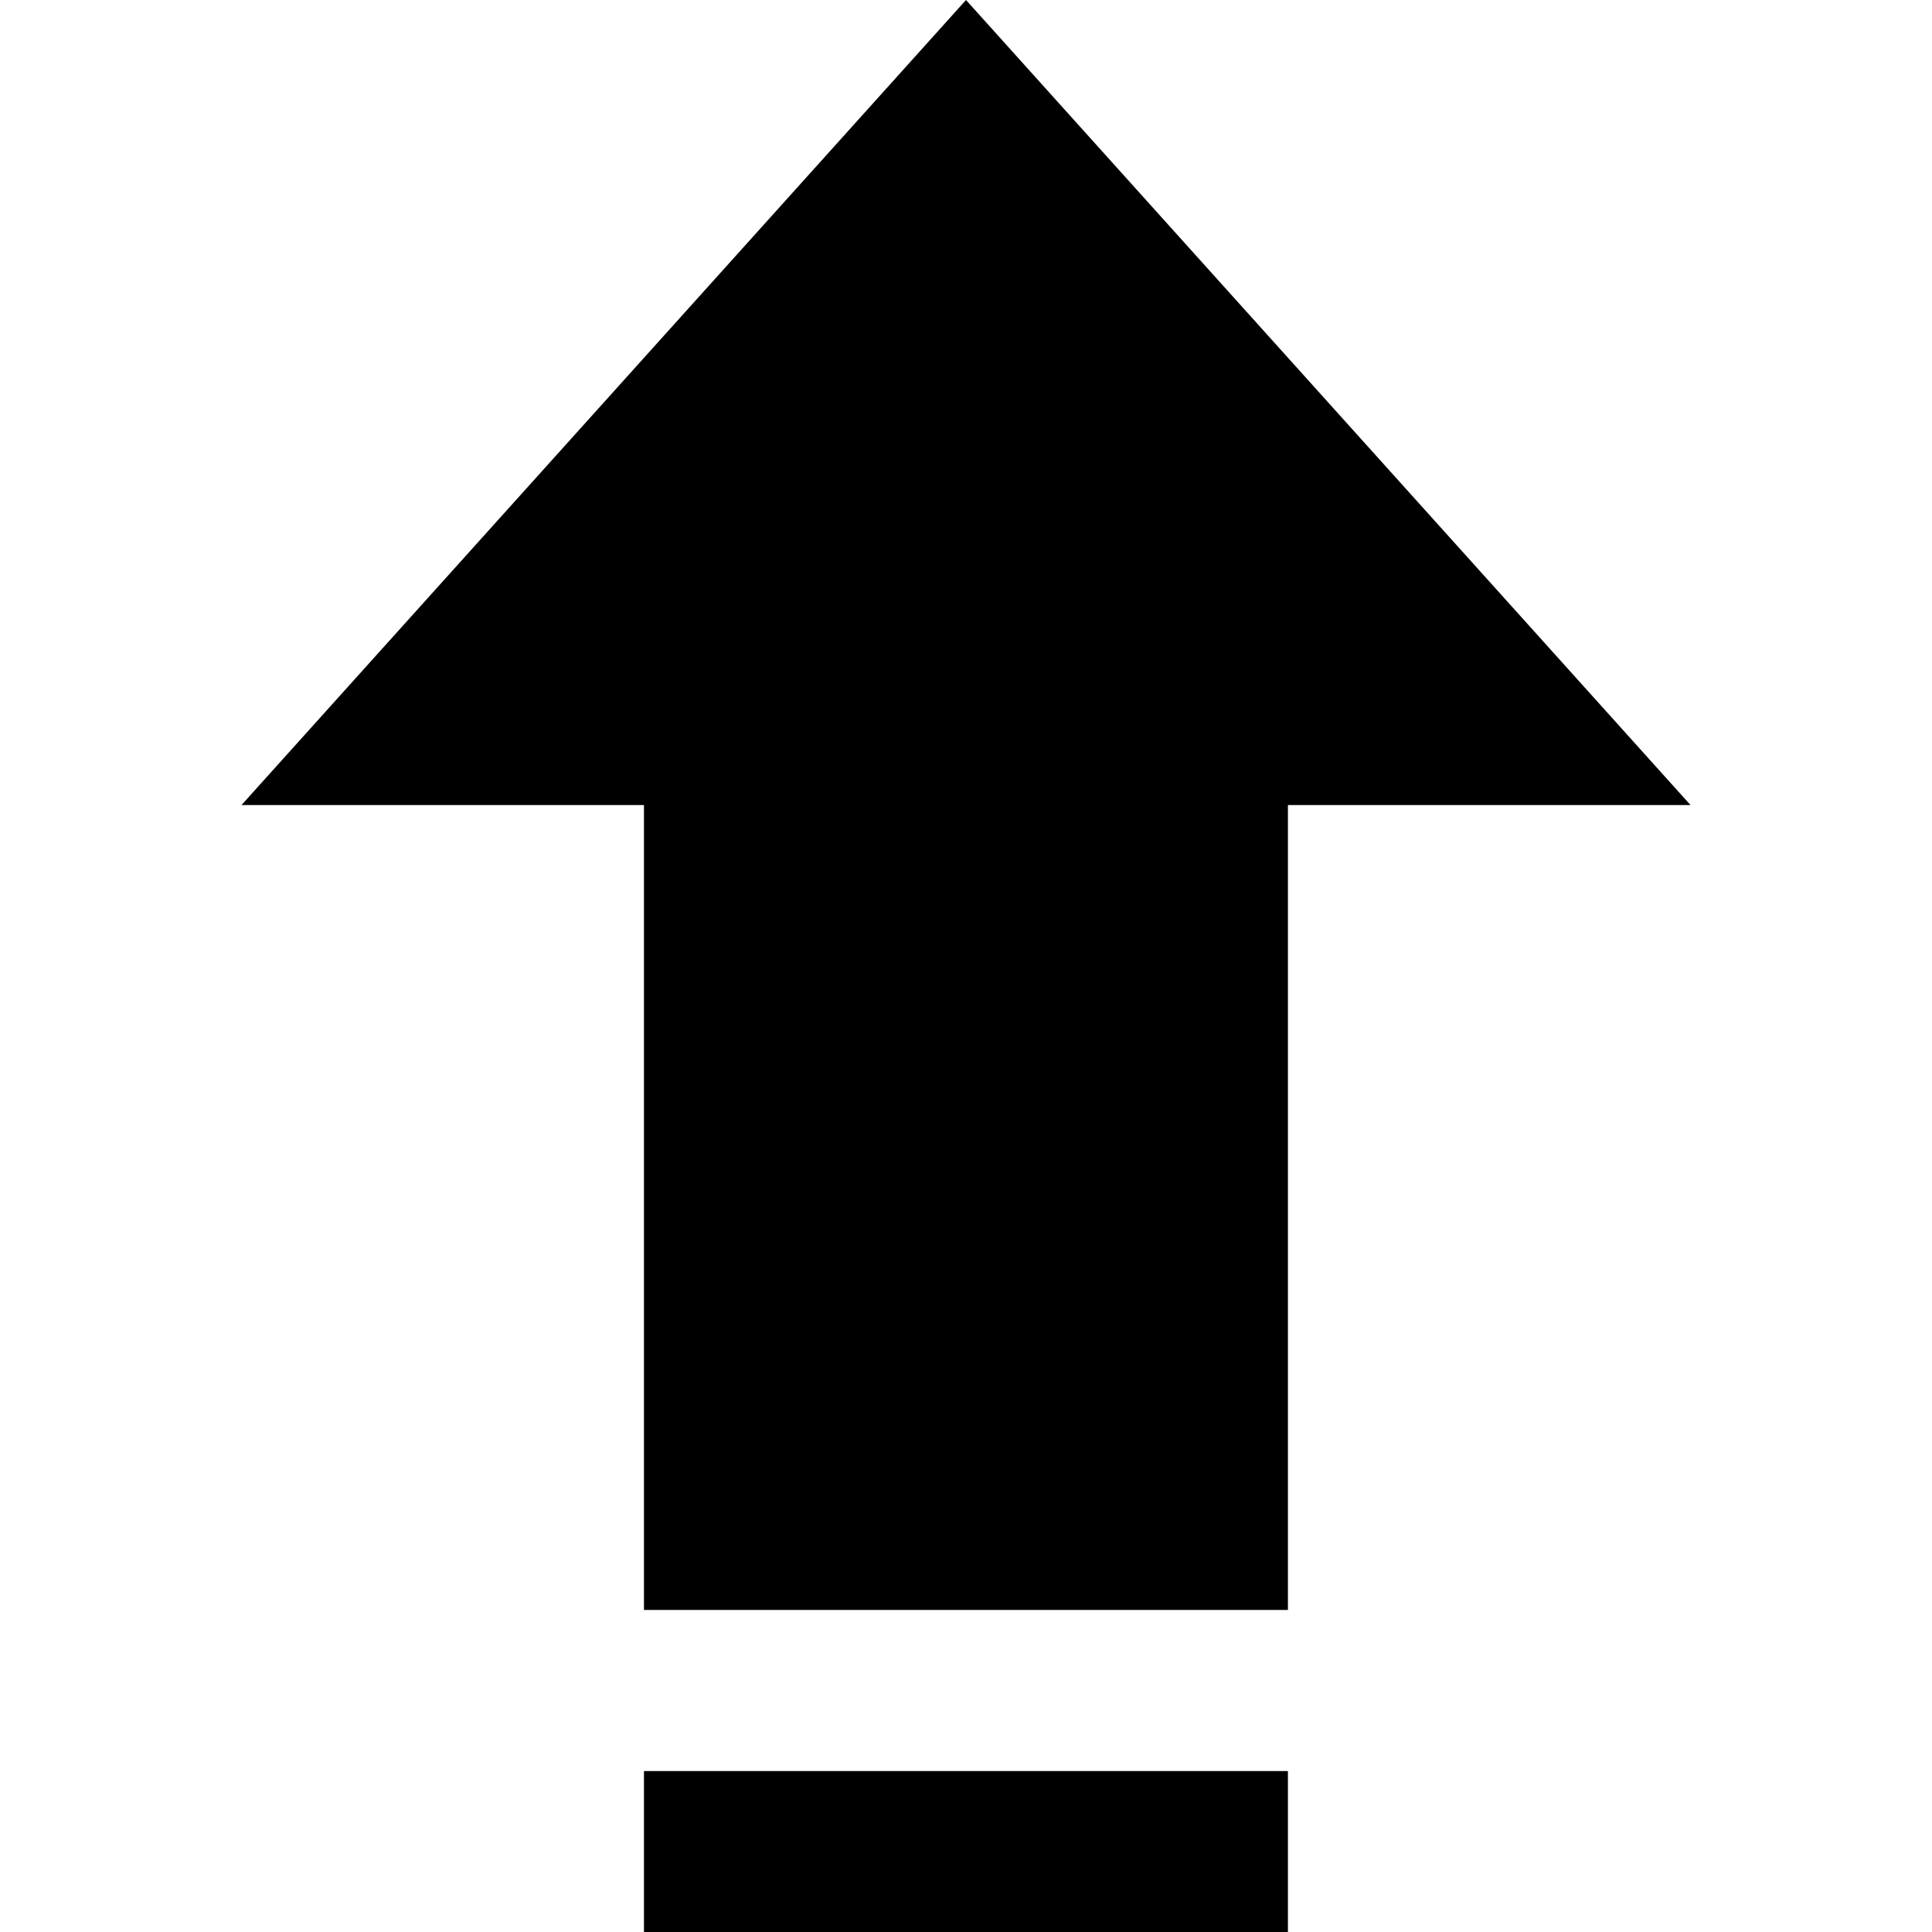 <?xml version="1.0" encoding="utf-8"?>
<!-- Generator: Adobe Illustrator 16.0.3, SVG Export Plug-In . SVG Version: 6.00 Build 0)  -->
<!DOCTYPE svg PUBLIC "-//W3C//DTD SVG 1.1//EN" "http://www.w3.org/Graphics/SVG/1.1/DTD/svg11.dtd">
<svg version="1.1" id="Vrstva_1" xmlns="http://www.w3.org/2000/svg" xmlns:xlink="http://www.w3.org/1999/xlink" x="0px" y="0px"
	 width="16px" height="16px" viewBox="1 0 16 16" enable-background="new 1 0 16 16" xml:space="preserve">
<g>
	<g>
		<path d="M11.667,14.667H6.333V16h5.333V14.667z M6.333,13.333h5.333V6.667H15L9,0L3,6.667h3.333V13.333z"/>
	</g>
</g>
</svg>

